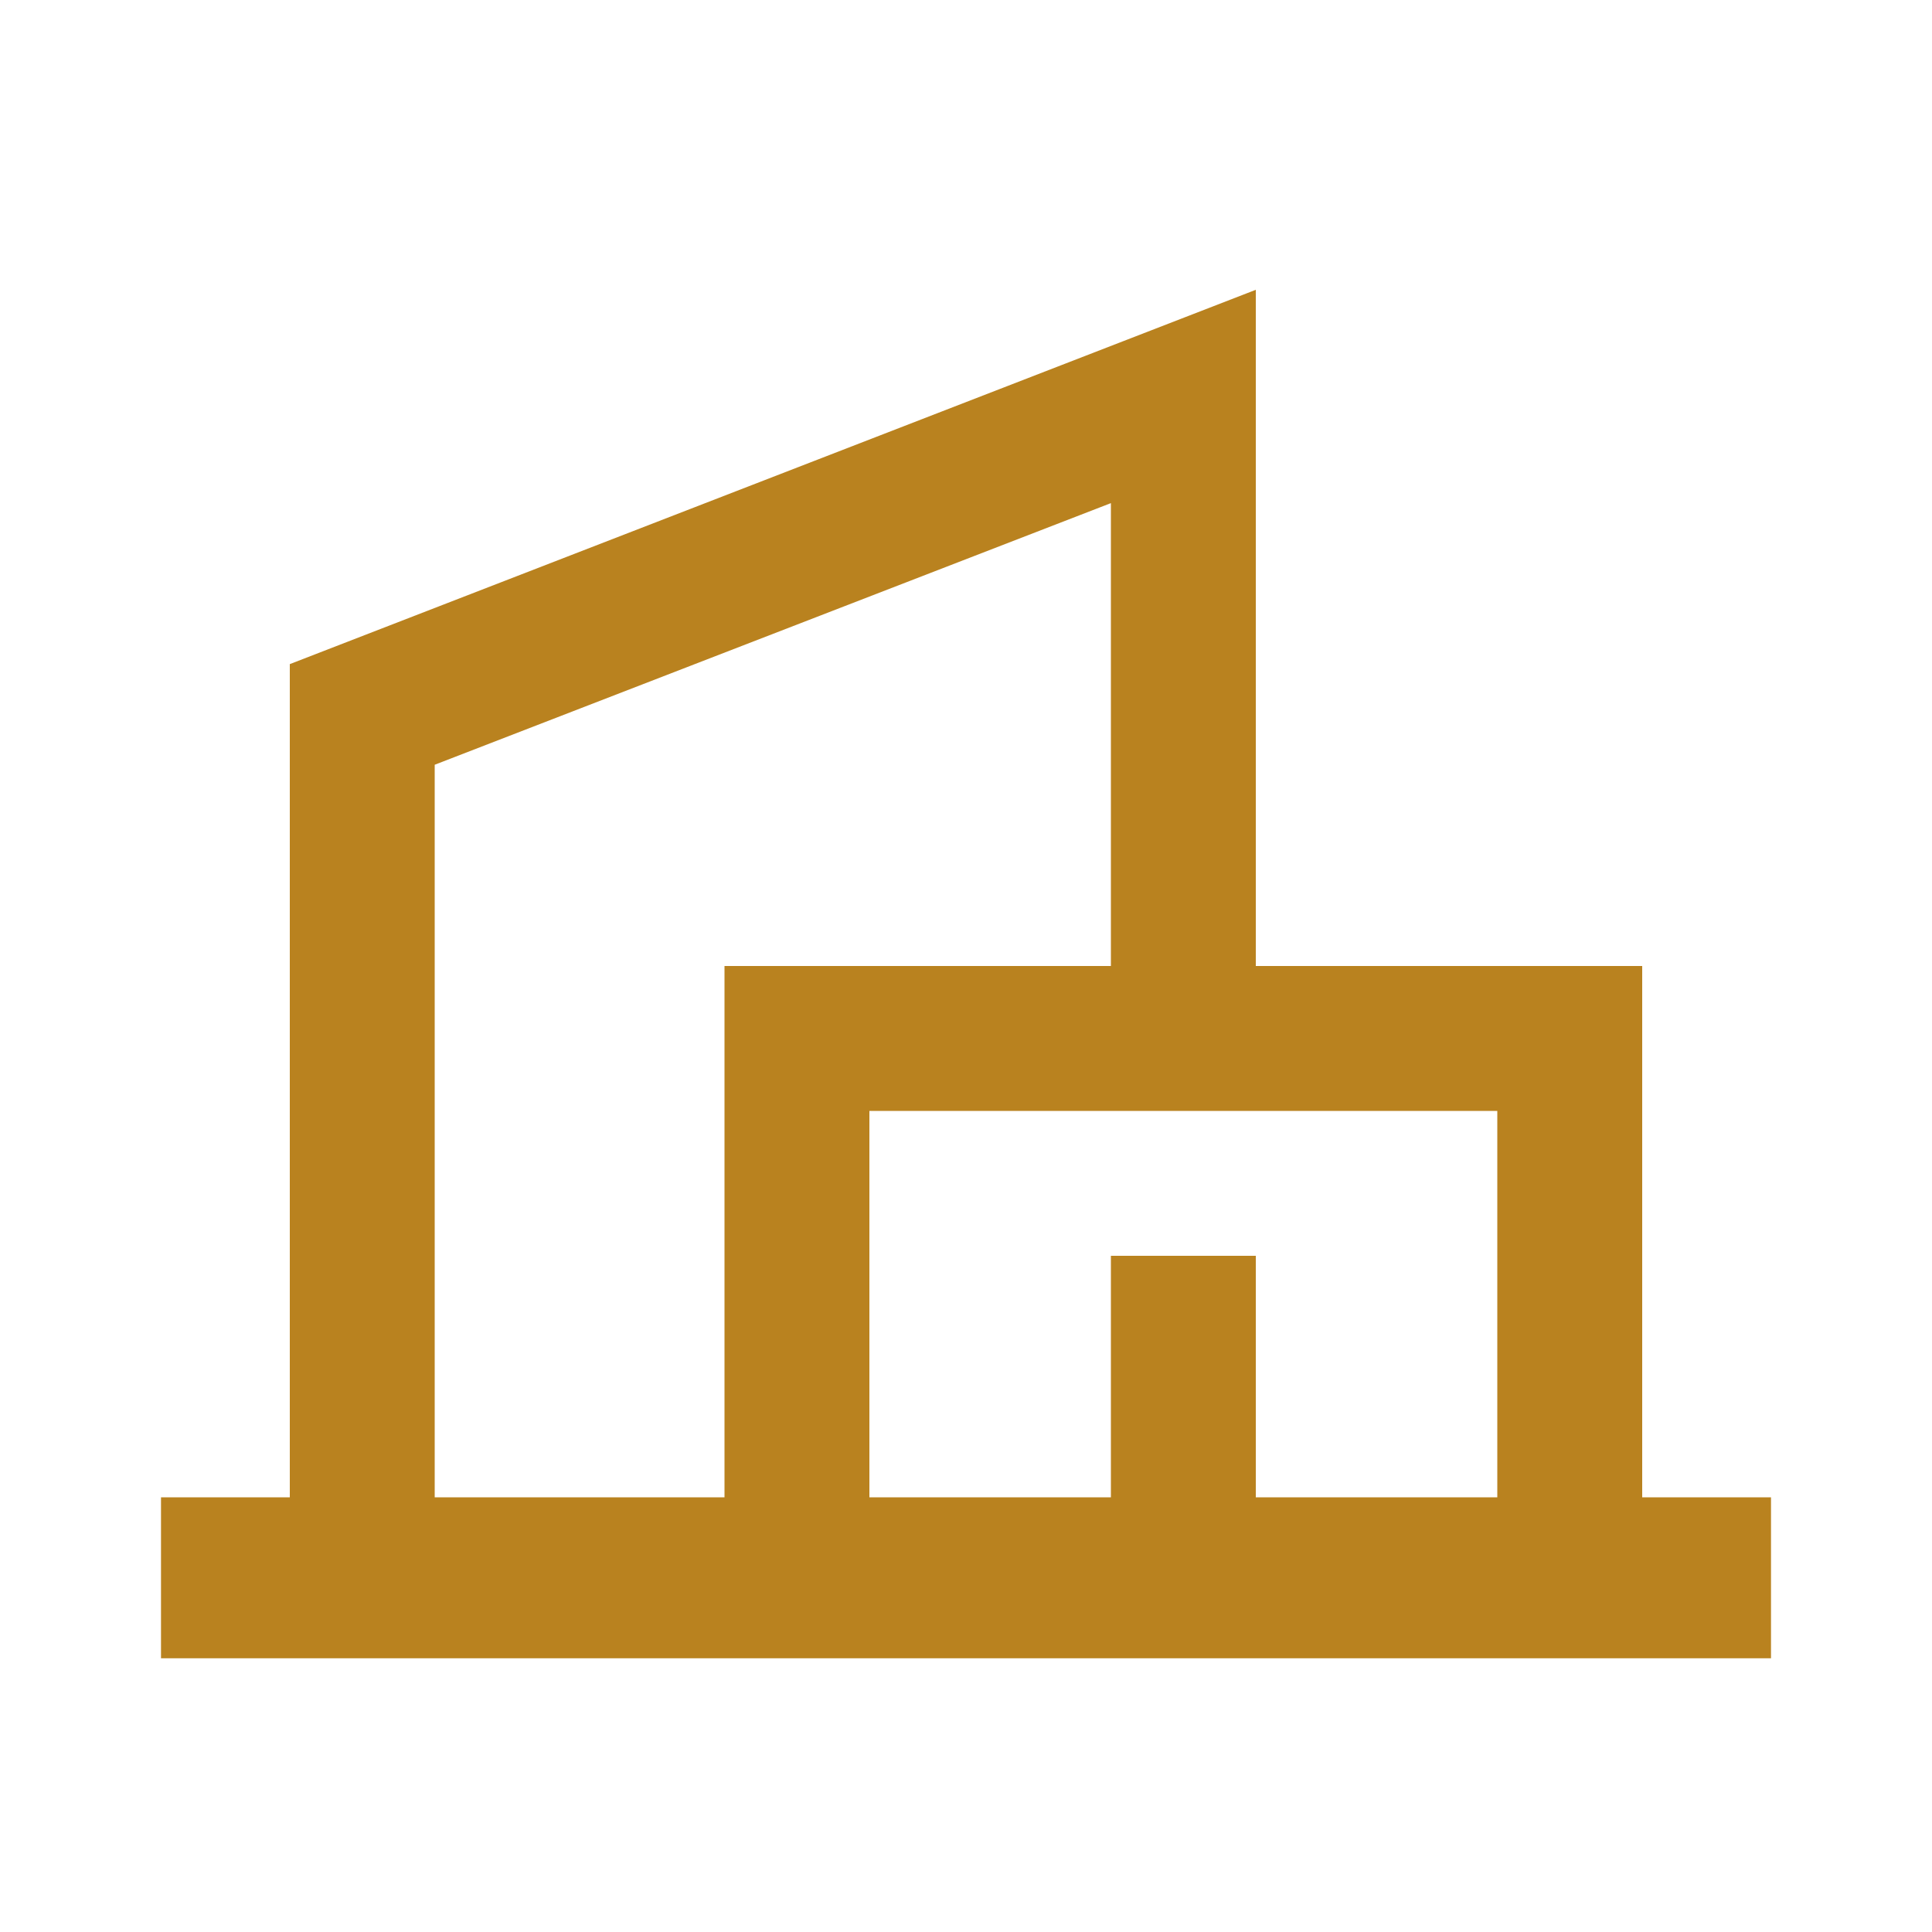<svg xmlns="http://www.w3.org/2000/svg" viewBox="-455 457 48 48"><path fill="none" d="M-455 457h48v48h-48z"/><path d="M-414.2 494.2V481h-9.6v-16.8l-24 9.3v20.7h-3.2v4h40v-4h-3.2zm-3.6-9.6v9.6h-6v-6h-3.6v6h-6v-9.6h15.6zm-26.4-8.6l16.8-6.5V481h-9.6v13.2h-7.2V476z" fill="#b9821f"/></svg>